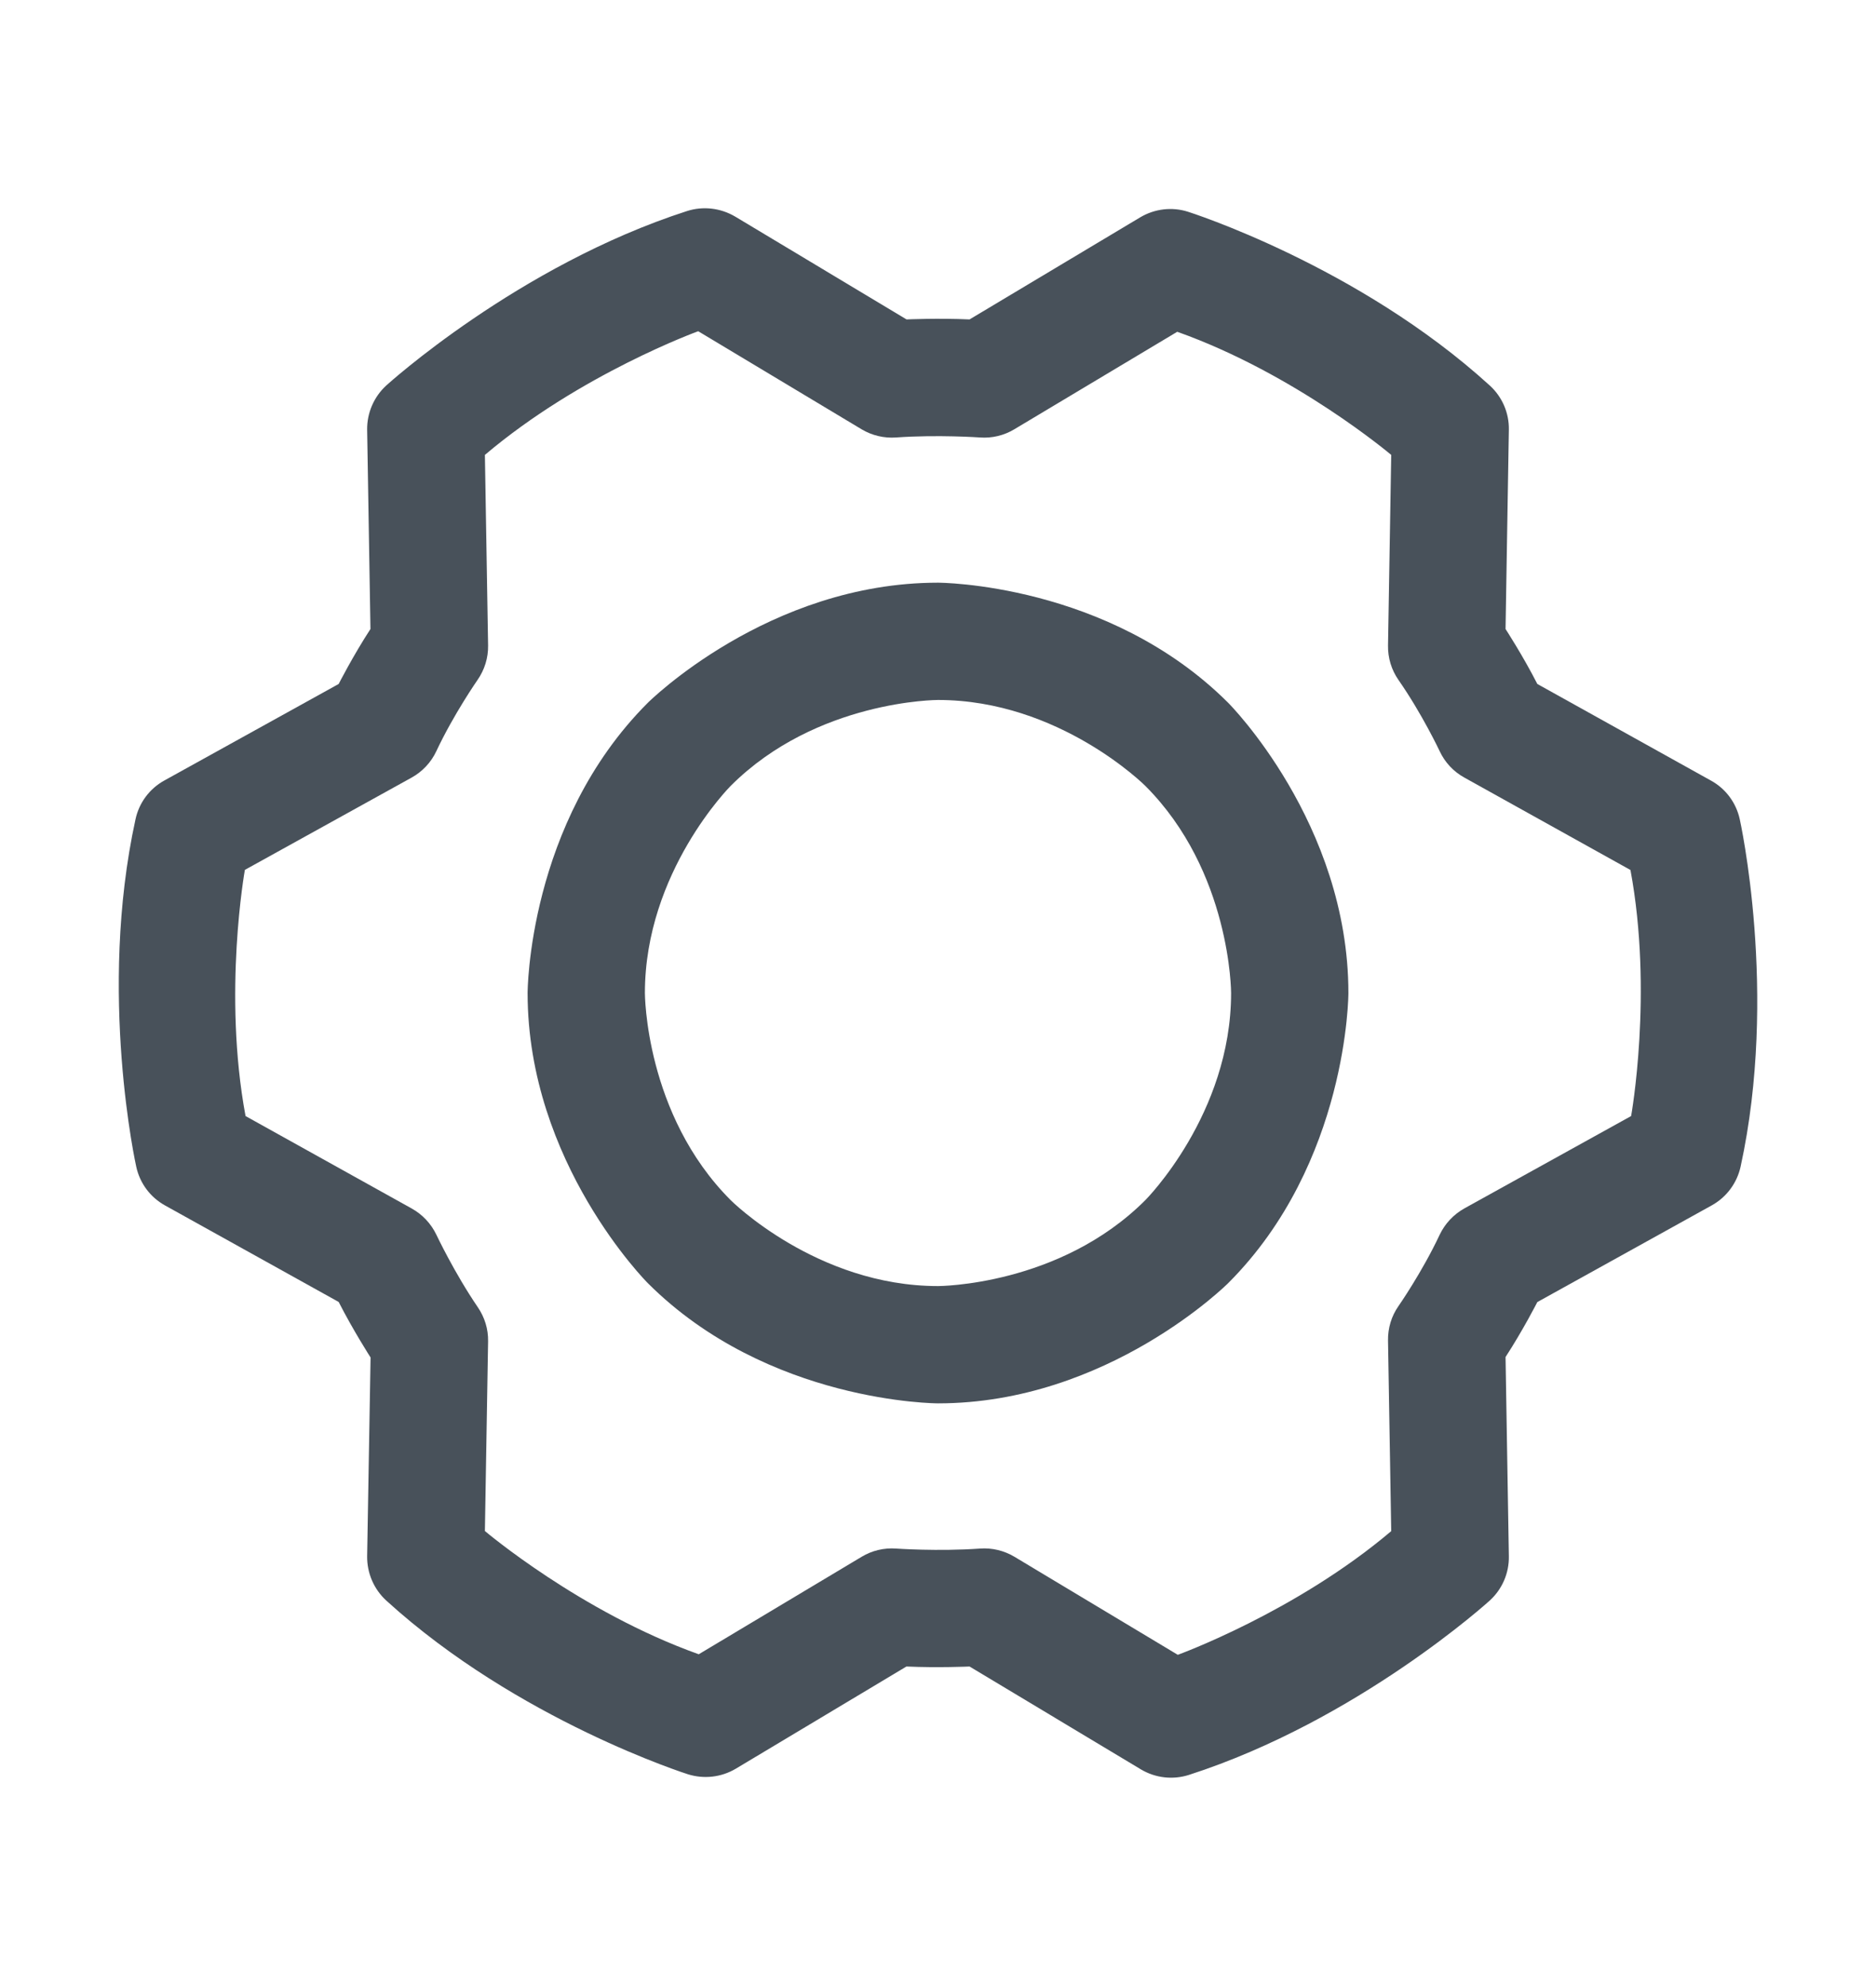 <svg width="17" height="18" viewBox="0 0 17 18" fill="none" xmlns="http://www.w3.org/2000/svg">
<path fill-rule="evenodd" clip-rule="evenodd" d="M8.5 5.281C8.5 5.281 10.04 5.281 11.13 6.37C11.13 6.37 12.219 7.459 12.219 9C12.219 9 12.219 10.54 11.13 11.629C11.13 11.629 10.04 12.719 8.5 12.719C8.5 12.719 6.96 12.719 5.87 11.629C5.87 11.629 4.781 10.54 4.781 9C4.781 9 4.781 7.459 5.87 6.37C5.87 6.37 6.96 5.281 8.5 5.281ZM8.5 6.344C8.5 6.344 7.4 6.344 6.622 7.122C6.622 7.122 5.844 7.9 5.844 9C5.844 9 5.844 10.1 6.622 10.878C6.622 10.878 7.4 11.656 8.5 11.656C8.5 11.656 9.6 11.656 10.378 10.878C10.378 10.878 11.156 10.1 11.156 9C11.156 9 11.156 7.9 10.378 7.122C10.378 7.122 9.6 6.344 8.5 6.344Z" fill="#48515A"/>
<path fill-rule="evenodd" clip-rule="evenodd" d="M13.673 3.895L13.643 5.701C13.643 5.701 13.8 5.942 13.931 6.199L15.505 7.075C15.638 7.148 15.732 7.275 15.765 7.423C15.765 7.423 16.117 8.998 15.773 10.574C15.74 10.723 15.645 10.851 15.511 10.925L13.931 11.801C13.931 11.801 13.8 12.058 13.643 12.299L13.673 14.104C13.676 14.257 13.613 14.403 13.5 14.506C13.5 14.506 12.309 15.591 10.775 16.086C10.629 16.133 10.47 16.115 10.338 16.036L8.786 15.104C8.786 15.104 8.5 15.117 8.214 15.104L6.668 16.03C6.537 16.108 6.38 16.126 6.235 16.081C6.235 16.081 4.694 15.594 3.5 14.506C3.388 14.403 3.325 14.257 3.327 14.104L3.358 12.303C3.358 12.303 3.201 12.059 3.069 11.8L1.495 10.925C1.362 10.851 1.268 10.725 1.235 10.576C1.235 10.576 0.883 9.002 1.228 7.425C1.26 7.276 1.355 7.148 1.489 7.074L3.069 6.199C3.069 6.199 3.2 5.942 3.357 5.701L3.327 3.895C3.325 3.743 3.388 3.597 3.5 3.494C3.5 3.494 4.692 2.408 6.225 1.913C6.371 1.866 6.53 1.885 6.662 1.963L8.215 2.895C8.215 2.895 8.5 2.882 8.786 2.895L10.332 1.97C10.463 1.892 10.62 1.873 10.765 1.919C10.765 1.919 12.306 2.406 13.5 3.494C13.613 3.597 13.676 3.743 13.673 3.895ZM12.578 5.85L12.607 4.123C12.607 4.123 11.739 3.388 10.668 3.007L9.191 3.891C9.098 3.947 8.989 3.973 8.881 3.965C8.881 3.965 8.5 3.938 8.12 3.965C8.011 3.973 7.902 3.947 7.808 3.891L6.327 3.002C6.327 3.002 5.26 3.389 4.394 4.123L4.423 5.85C4.425 5.962 4.391 6.071 4.327 6.163C4.327 6.163 4.113 6.47 3.954 6.808C3.907 6.909 3.828 6.993 3.731 7.047L2.219 7.884C2.219 7.884 2.018 9 2.225 10.115L3.731 10.953C3.828 11.007 3.906 11.09 3.954 11.19C3.954 11.19 4.116 11.534 4.33 11.848C4.392 11.939 4.425 12.046 4.423 12.156L4.394 13.876C4.394 13.876 5.261 14.611 6.332 14.993L7.809 14.109C7.902 14.053 8.011 14.027 8.12 14.035C8.12 14.035 8.5 14.062 8.881 14.035C8.989 14.027 9.098 14.053 9.192 14.109L10.673 14.998C10.673 14.998 11.741 14.611 12.607 13.877L12.578 12.15C12.576 12.038 12.609 11.928 12.673 11.837C12.673 11.837 12.887 11.53 13.046 11.191C13.094 11.09 13.172 11.007 13.27 10.952L14.781 10.115C14.781 10.115 14.982 8.999 14.775 7.885L13.269 7.047C13.171 6.993 13.093 6.909 13.046 6.808C13.046 6.808 12.887 6.47 12.673 6.163C12.609 6.071 12.576 5.962 12.578 5.85Z" fill="#48515A"/>
</svg>
